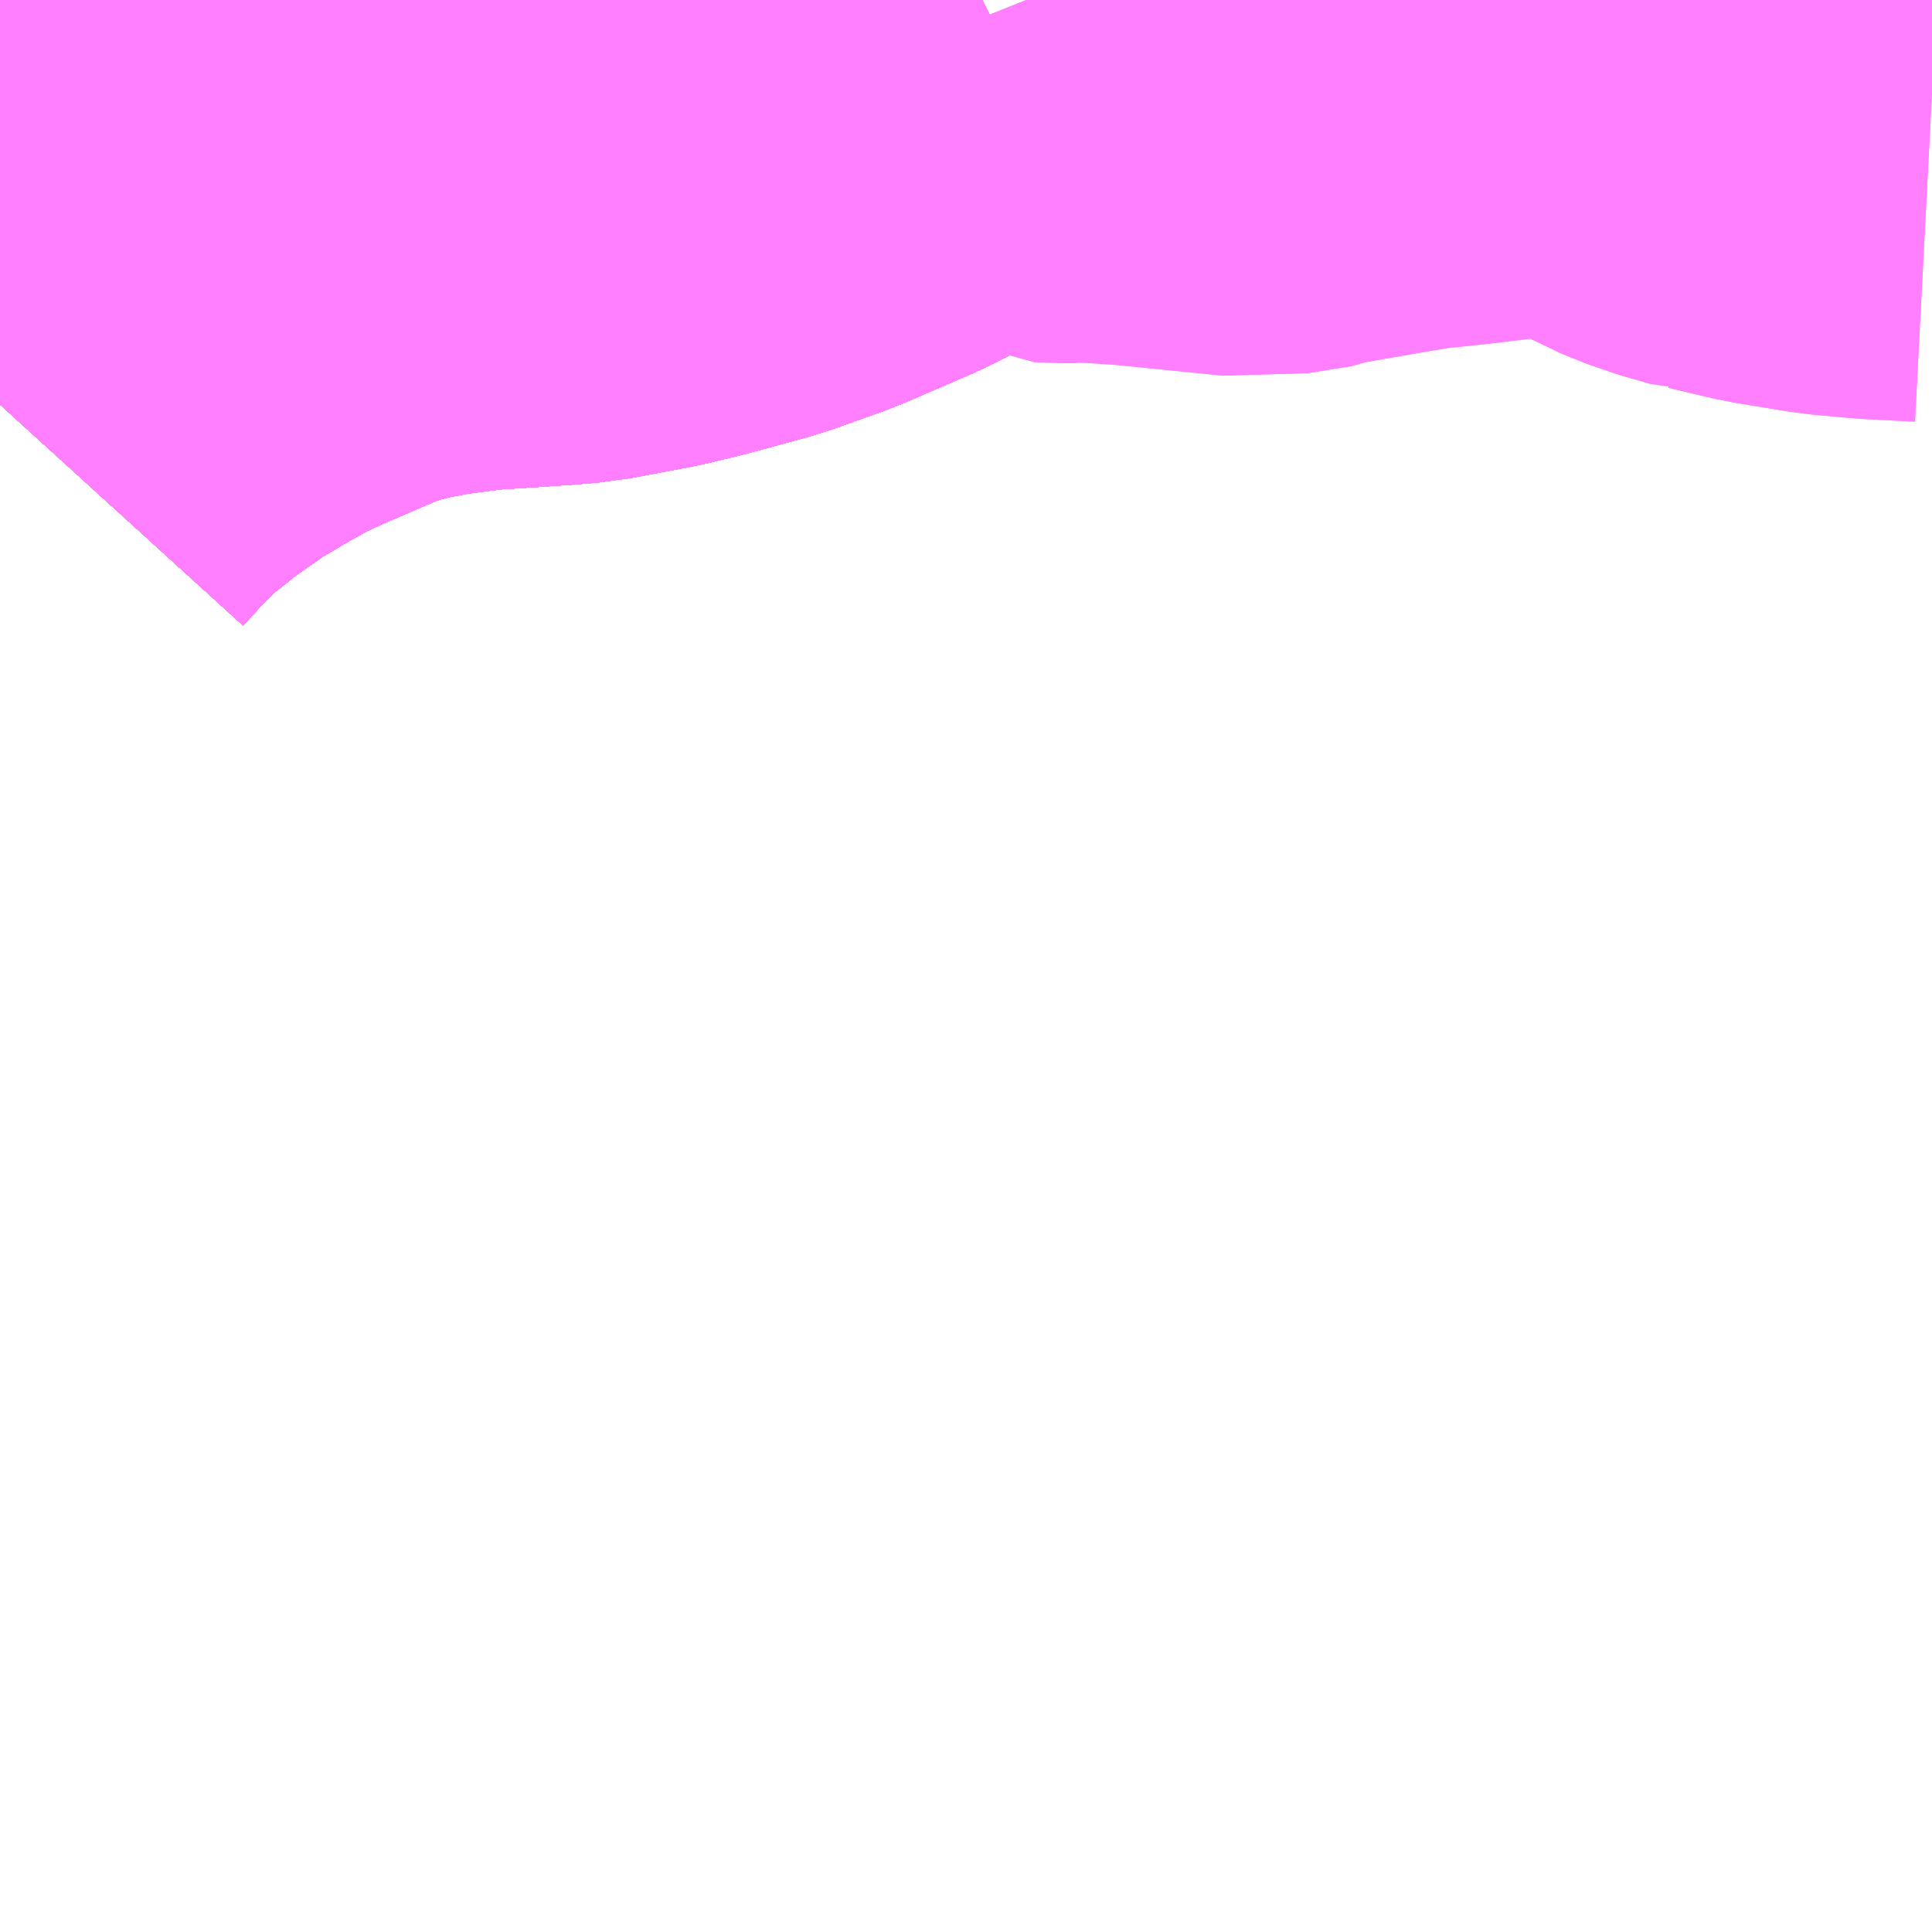 <?xml version="1.0" encoding="UTF-8"?>
<svg  xmlns="http://www.w3.org/2000/svg" xmlns:xlink="http://www.w3.org/1999/xlink" xmlns:go="http://purl.org/svgmap/profile" property="N07_001,N07_002,N07_003,N07_004,N07_005,N07_006,N07_007" viewBox="13752.686 -3550.781 2.197 2.197" go:dataArea="13752.685546875 -3550.78125 2.197265625 2.197265625" >
<globalCoordinateSystem srsName="http://purl.org/crs/84" transform="matrix(100.0,0.0,0.0,-100.0,0.0,0.0)" />
<defs>
 <g id="p0" >
  <circle cx="0.0" cy="0.0" r="3" stroke="green" stroke-width="0.75" vector-effect="non-scaling-stroke" />
 </g>
</defs>
<g fill="none" fill-rule="evenodd" stroke="#FF00FF" stroke-width="0.75" opacity="0.5" vector-effect="non-scaling-stroke" stroke-linejoin="bevel" >
<path content="1,JRバス関東（株）,プレミアム中央ドリーム号/中央ドリーム号/プレミアムドリーム号/ドリーム号/レディースドリーム号/プレミアムレディース,9.4,12.0,12.0," xlink:title="1" d="M13753.803,-3550.781L13753.706,-3550.733L13753.646,-3550.702L13753.565,-3550.667L13753.506,-3550.646L13753.44,-3550.628L13753.403,-3550.619L13753.334,-3550.606L13753.298,-3550.603L13753.293,-3550.603L13753.281,-3550.602L13753.219,-3550.598L13753.158,-3550.59L13753.111,-3550.581L13753.078,-3550.572L13753.075,-3550.571L13753.069,-3550.57L13753.041,-3550.559L13753.02,-3550.55L13752.971,-3550.529L13752.934,-3550.512L13752.891,-3550.488L13752.849,-3550.463L13752.799,-3550.428L13752.751,-3550.39L13752.715,-3550.355L13752.685,-3550.322"/>
<path content="1,JRバス関東（株）,中央ドリーム名古屋号,1.0,1.0,1.0," xlink:title="1" d="M13753.803,-3550.781L13753.706,-3550.733L13753.646,-3550.702L13753.565,-3550.667L13753.506,-3550.646L13753.44,-3550.628L13753.403,-3550.619L13753.334,-3550.606L13753.298,-3550.603L13753.293,-3550.603L13753.281,-3550.602L13753.219,-3550.598L13753.158,-3550.59L13753.111,-3550.581L13753.078,-3550.572L13753.075,-3550.571L13753.069,-3550.57L13753.041,-3550.559L13753.02,-3550.55L13752.971,-3550.529L13752.934,-3550.512L13752.891,-3550.488L13752.849,-3550.463L13752.799,-3550.428L13752.751,-3550.39L13752.715,-3550.355L13752.685,-3550.322"/>
<path content="1,JRバス関東（株）,中央ライナー,2.5,2.5,2.5," xlink:title="1" d="M13753.803,-3550.781L13753.706,-3550.733L13753.646,-3550.702L13753.565,-3550.667L13753.506,-3550.646L13753.44,-3550.628L13753.403,-3550.619L13753.334,-3550.606L13753.298,-3550.603L13753.293,-3550.603L13753.281,-3550.602L13753.219,-3550.598L13753.158,-3550.59L13753.111,-3550.581L13753.078,-3550.572L13753.075,-3550.571L13753.069,-3550.57L13753.041,-3550.559L13753.02,-3550.55L13752.971,-3550.529L13752.934,-3550.512L13752.891,-3550.488L13752.849,-3550.463L13752.799,-3550.428L13752.751,-3550.39L13752.715,-3550.355L13752.685,-3550.322"/>
<path content="1,JRバス関東（株）,東海道昼特急号/中央道昼特急号/青春昼特急号/プレミアム昼特急号,7.2,9.0,9.0," xlink:title="1" d="M13753.803,-3550.781L13753.706,-3550.733L13753.646,-3550.702L13753.565,-3550.667L13753.506,-3550.646L13753.44,-3550.628L13753.403,-3550.619L13753.334,-3550.606L13753.298,-3550.603L13753.293,-3550.603L13753.281,-3550.602L13753.219,-3550.598L13753.158,-3550.59L13753.111,-3550.581L13753.078,-3550.572L13753.075,-3550.571L13753.069,-3550.57L13753.041,-3550.559L13753.02,-3550.55L13752.971,-3550.529L13752.934,-3550.512L13752.891,-3550.488L13752.849,-3550.463L13752.799,-3550.428L13752.751,-3550.39L13752.715,-3550.355L13752.685,-3550.322"/>
<path content="1,JRバス関東（株）,青春中央ドリーム号/青春中央エコドリーム号/青春ドリーム号/青春レディースドリーム号/青春エコドリーム号/超得割青春号,10.0,14.0,14.0," xlink:title="1" d="M13753.803,-3550.781L13753.706,-3550.733L13753.646,-3550.702L13753.565,-3550.667L13753.506,-3550.646L13753.44,-3550.628L13753.403,-3550.619L13753.334,-3550.606L13753.298,-3550.603L13753.293,-3550.603L13753.281,-3550.602L13753.219,-3550.598L13753.158,-3550.59L13753.111,-3550.581L13753.078,-3550.572L13753.075,-3550.571L13753.069,-3550.57L13753.041,-3550.559L13753.02,-3550.55L13752.971,-3550.529L13752.934,-3550.512L13752.891,-3550.488L13752.849,-3550.463L13752.799,-3550.428L13752.751,-3550.39L13752.715,-3550.355L13752.685,-3550.322"/>
<path content="1,JR東海バス（株）,中央ドリームなごや号,1.0,1.0,1.0," xlink:title="1" d="M13752.685,-3550.322L13752.715,-3550.355L13752.751,-3550.39L13752.799,-3550.428L13752.849,-3550.463L13752.891,-3550.488L13752.934,-3550.512L13752.971,-3550.529L13753.02,-3550.55L13753.041,-3550.559L13753.069,-3550.57L13753.075,-3550.571L13753.078,-3550.572L13753.111,-3550.581L13753.158,-3550.59L13753.219,-3550.598L13753.281,-3550.602L13753.293,-3550.603L13753.298,-3550.603L13753.334,-3550.606L13753.403,-3550.619L13753.44,-3550.628L13753.506,-3550.646L13753.565,-3550.667L13753.646,-3550.702L13753.706,-3550.733L13753.803,-3550.781"/>
<path content="1,JR東海バス（株）,名古屋ライナー甲府線,3.0,3.0,3.0," xlink:title="1" d="M13752.685,-3550.322L13752.715,-3550.355L13752.751,-3550.39L13752.799,-3550.428L13752.849,-3550.463L13752.891,-3550.488L13752.934,-3550.512L13752.971,-3550.529L13753.02,-3550.55L13753.041,-3550.559L13753.069,-3550.57L13753.075,-3550.571L13753.078,-3550.572L13753.111,-3550.581L13753.158,-3550.59L13753.219,-3550.598L13753.281,-3550.602L13753.293,-3550.603L13753.298,-3550.603L13753.334,-3550.606L13753.403,-3550.619L13753.44,-3550.628L13753.506,-3550.646L13753.565,-3550.667L13753.646,-3550.702L13753.706,-3550.733L13753.803,-3550.781"/>
<path content="1,ロウズ観光（株）,岡山・倉敷～東京,1.0,1.0,1.0," xlink:title="1" d="M13752.685,-3550.322L13752.715,-3550.355L13752.751,-3550.39L13752.799,-3550.428L13752.849,-3550.463L13752.891,-3550.488L13752.934,-3550.512L13752.971,-3550.529L13753.02,-3550.55L13753.041,-3550.559L13753.069,-3550.57L13753.075,-3550.571L13753.078,-3550.572L13753.111,-3550.581L13753.158,-3550.59L13753.219,-3550.598L13753.281,-3550.602L13753.293,-3550.603L13753.298,-3550.603L13753.334,-3550.606L13753.403,-3550.619L13753.44,-3550.628L13753.506,-3550.646L13753.565,-3550.667L13753.646,-3550.702L13753.706,-3550.733L13753.803,-3550.781"/>
<path content="1,三交伊勢志摩交通（株）,鳥羽・伊勢～東京・大宮,2.0,2.0,2.0," xlink:title="1" d="M13752.685,-3550.322L13752.715,-3550.355L13752.751,-3550.39L13752.799,-3550.428L13752.849,-3550.463L13752.891,-3550.488L13752.934,-3550.512L13752.971,-3550.529L13753.02,-3550.55L13753.041,-3550.559L13753.069,-3550.57L13753.075,-3550.571L13753.078,-3550.572L13753.111,-3550.581L13753.158,-3550.59L13753.219,-3550.598L13753.281,-3550.602L13753.293,-3550.603L13753.298,-3550.603L13753.334,-3550.606L13753.403,-3550.619L13753.44,-3550.628L13753.506,-3550.646L13753.565,-3550.667L13753.646,-3550.702L13753.706,-3550.733L13753.803,-3550.781"/>
<path content="1,三重交通（株）,鳥羽・伊勢～東京・大宮,2.0,2.0,2.0," xlink:title="1" d="M13752.685,-3550.322L13752.715,-3550.355L13752.751,-3550.39L13752.799,-3550.428L13752.849,-3550.463L13752.891,-3550.488L13752.934,-3550.512L13752.971,-3550.529L13753.02,-3550.55L13753.041,-3550.559L13753.069,-3550.57L13753.075,-3550.571L13753.078,-3550.572L13753.111,-3550.581L13753.158,-3550.59L13753.219,-3550.598L13753.281,-3550.602L13753.293,-3550.603L13753.298,-3550.603L13753.334,-3550.606L13753.403,-3550.619L13753.44,-3550.628L13753.506,-3550.646L13753.565,-3550.667L13753.646,-3550.702L13753.706,-3550.733L13753.803,-3550.781"/>
<path content="1,下津井電鉄（株）,岡山～東京線,1.0,1.0,1.0," xlink:title="1" d="M13752.685,-3550.322L13752.715,-3550.355L13752.751,-3550.39L13752.799,-3550.428L13752.849,-3550.463L13752.891,-3550.488L13752.934,-3550.512L13752.971,-3550.529L13753.02,-3550.55L13753.041,-3550.559L13753.069,-3550.57L13753.075,-3550.571L13753.078,-3550.572L13753.111,-3550.581L13753.158,-3550.59L13753.219,-3550.598L13753.281,-3550.602L13753.293,-3550.603L13753.298,-3550.603L13753.334,-3550.606L13753.403,-3550.619L13753.44,-3550.628L13753.506,-3550.646L13753.565,-3550.667L13753.646,-3550.702L13753.706,-3550.733L13753.803,-3550.781"/>
<path content="1,両備ホールディングス（株）,マスカット　倉敷～新宿線,1.0,1.0,1.0," xlink:title="1" d="M13752.685,-3550.322L13752.715,-3550.355L13752.751,-3550.39L13752.799,-3550.428L13752.849,-3550.463L13752.891,-3550.488L13752.934,-3550.512L13752.971,-3550.529L13753.02,-3550.55L13753.041,-3550.559L13753.069,-3550.57L13753.075,-3550.571L13753.078,-3550.572L13753.111,-3550.581L13753.158,-3550.59L13753.219,-3550.598L13753.281,-3550.602L13753.293,-3550.603L13753.298,-3550.603L13753.334,-3550.606L13753.403,-3550.619L13753.44,-3550.628L13753.506,-3550.646L13753.565,-3550.667L13753.646,-3550.702L13753.706,-3550.733L13753.803,-3550.781"/>
<path content="1,中国JRバス（株）,津和野・益田・浜田・三次～東京　いわみエクスプレス,1.0,1.0,1.0," xlink:title="1" d="M13752.685,-3550.322L13752.715,-3550.355L13752.751,-3550.39L13752.799,-3550.428L13752.849,-3550.463L13752.891,-3550.488L13752.934,-3550.512L13752.971,-3550.529L13753.02,-3550.55L13753.041,-3550.559L13753.069,-3550.57L13753.075,-3550.571L13753.078,-3550.572L13753.111,-3550.581L13753.158,-3550.59L13753.219,-3550.598L13753.281,-3550.602L13753.293,-3550.603L13753.298,-3550.603L13753.334,-3550.606L13753.403,-3550.619L13753.44,-3550.628L13753.506,-3550.646L13753.565,-3550.667L13753.646,-3550.702L13753.706,-3550.733L13753.803,-3550.781"/>
<path content="1,京王バス南（株）,新宿・渋谷～大阪（阪急梅田）線,1.0,1.0,1.0," xlink:title="1" d="M13752.685,-3550.322L13752.715,-3550.355L13752.751,-3550.39L13752.799,-3550.428L13752.849,-3550.463L13752.891,-3550.488L13752.934,-3550.512L13752.971,-3550.529L13753.02,-3550.55L13753.041,-3550.559L13753.069,-3550.57L13753.075,-3550.571L13753.078,-3550.572L13753.111,-3550.581L13753.158,-3550.59L13753.219,-3550.598L13753.281,-3550.602L13753.293,-3550.603L13753.298,-3550.603L13753.334,-3550.606L13753.403,-3550.619L13753.44,-3550.628L13753.506,-3550.646L13753.565,-3550.667L13753.646,-3550.702L13753.706,-3550.733L13753.803,-3550.781"/>
<path content="1,京王バス南（株）,新宿～名古屋線,2.0,2.0,2.0," xlink:title="1" d="M13752.685,-3550.322L13752.715,-3550.355L13752.751,-3550.39L13752.799,-3550.428L13752.849,-3550.463L13752.891,-3550.488L13752.934,-3550.512L13752.971,-3550.529L13753.02,-3550.55L13753.041,-3550.559L13753.069,-3550.57L13753.075,-3550.571L13753.078,-3550.572L13753.111,-3550.581L13753.158,-3550.59L13753.219,-3550.598L13753.281,-3550.602L13753.293,-3550.603L13753.298,-3550.603L13753.334,-3550.606L13753.403,-3550.619L13753.44,-3550.628L13753.506,-3550.646L13753.565,-3550.667L13753.646,-3550.702L13753.706,-3550.733L13753.803,-3550.781"/>
<path content="1,伊予鉄道（株）,オレンジライナーえひめ　八幡浜・松山⇔東京,1.0,1.0,1.0," xlink:title="1" d="M13752.685,-3550.322L13752.715,-3550.355L13752.751,-3550.39L13752.799,-3550.428L13752.849,-3550.463L13752.891,-3550.488L13752.934,-3550.512L13752.971,-3550.529L13753.02,-3550.55L13753.041,-3550.559L13753.069,-3550.57L13753.075,-3550.571L13753.078,-3550.572L13753.111,-3550.581L13753.158,-3550.59L13753.219,-3550.598L13753.281,-3550.602L13753.293,-3550.603L13753.298,-3550.603L13753.334,-3550.606L13753.403,-3550.619L13753.44,-3550.628L13753.506,-3550.646L13753.565,-3550.667L13753.646,-3550.702L13753.706,-3550.733L13753.803,-3550.781"/>
<path content="1,伊那バス（株）,中部国際空港線,1.0,1.0,1.0," xlink:title="1" d="M13752.685,-3550.322L13752.715,-3550.355L13752.751,-3550.39L13752.799,-3550.428L13752.849,-3550.463L13752.891,-3550.488L13752.934,-3550.512L13752.971,-3550.529L13753.02,-3550.55L13753.041,-3550.559L13753.069,-3550.57L13753.075,-3550.571L13753.078,-3550.572L13753.111,-3550.581L13753.158,-3550.59L13753.219,-3550.598L13753.281,-3550.602L13753.293,-3550.603L13753.298,-3550.603L13753.334,-3550.606L13753.403,-3550.619L13753.44,-3550.628L13753.506,-3550.646L13753.565,-3550.667L13753.646,-3550.702L13753.706,-3550.733L13753.803,-3550.781"/>
<path content="1,伊那バス（株）,京都・大阪線,2.0,2.0,2.0," xlink:title="1" d="M13752.685,-3550.322L13752.715,-3550.355L13752.751,-3550.39L13752.799,-3550.428L13752.849,-3550.463L13752.891,-3550.488L13752.934,-3550.512L13752.971,-3550.529L13753.02,-3550.55L13753.041,-3550.559L13753.069,-3550.57L13753.075,-3550.571L13753.078,-3550.572L13753.111,-3550.581L13753.158,-3550.59L13753.219,-3550.598L13753.281,-3550.602L13753.293,-3550.603L13753.298,-3550.603L13753.334,-3550.606L13753.403,-3550.619L13753.44,-3550.628L13753.506,-3550.646L13753.565,-3550.667L13753.646,-3550.702L13753.706,-3550.733L13753.803,-3550.781"/>
<path content="1,伊那バス（株）,名古屋線,13.0,13.0,13.0," xlink:title="1" d="M13752.685,-3550.322L13752.715,-3550.355L13752.751,-3550.39L13752.799,-3550.428L13752.849,-3550.463L13752.891,-3550.488L13752.934,-3550.512L13752.971,-3550.529L13753.02,-3550.55L13753.041,-3550.559L13753.069,-3550.57L13753.075,-3550.571L13753.078,-3550.572L13753.111,-3550.581L13753.158,-3550.59L13753.219,-3550.598L13753.281,-3550.602L13753.293,-3550.603L13753.298,-3550.603L13753.334,-3550.606L13753.403,-3550.619L13753.44,-3550.628L13753.506,-3550.646L13753.565,-3550.667L13753.646,-3550.702L13753.706,-3550.733L13753.803,-3550.781"/>
<path content="1,信南交通（株）,名古屋線_01_on,8.0,8.0,8.0," xlink:title="1" d="M13752.685,-3550.322L13752.715,-3550.355L13752.751,-3550.39L13752.799,-3550.428L13752.849,-3550.463L13752.891,-3550.488L13752.934,-3550.512L13752.971,-3550.529L13753.02,-3550.55L13753.041,-3550.559L13753.069,-3550.57L13753.075,-3550.571L13753.078,-3550.572L13753.111,-3550.581L13753.158,-3550.59L13753.219,-3550.598L13753.281,-3550.602L13753.293,-3550.603L13753.298,-3550.603L13753.334,-3550.606L13753.403,-3550.619L13753.44,-3550.628L13753.506,-3550.646L13753.565,-3550.667L13753.646,-3550.702L13753.706,-3550.733L13753.803,-3550.781"/>
<path content="1,信南交通（株）,名古屋線_02_on,8.0,8.0,8.0," xlink:title="1" d="M13752.685,-3550.322L13752.715,-3550.355L13752.751,-3550.39L13752.799,-3550.428L13752.849,-3550.463L13752.891,-3550.488L13752.934,-3550.512L13752.971,-3550.529L13753.02,-3550.55L13753.041,-3550.559L13753.069,-3550.57L13753.075,-3550.571L13753.078,-3550.572L13753.111,-3550.581L13753.158,-3550.59L13753.219,-3550.598L13753.281,-3550.602L13753.293,-3550.603L13753.298,-3550.603L13753.334,-3550.606L13753.403,-3550.619L13753.44,-3550.628L13753.506,-3550.646L13753.565,-3550.667L13753.646,-3550.702L13753.706,-3550.733L13753.803,-3550.781"/>
<path content="1,信南交通（株）,名古屋線_03_on,8.0,8.0,8.0," xlink:title="1" d="M13752.685,-3550.322L13752.715,-3550.355L13752.751,-3550.39L13752.799,-3550.428L13752.849,-3550.463L13752.891,-3550.488L13752.934,-3550.512L13752.971,-3550.529L13753.02,-3550.55L13753.041,-3550.559L13753.069,-3550.57L13753.075,-3550.571L13753.078,-3550.572L13753.111,-3550.581L13753.158,-3550.59L13753.219,-3550.598L13753.281,-3550.602L13753.293,-3550.603L13753.298,-3550.603L13753.334,-3550.606L13753.403,-3550.619L13753.44,-3550.628L13753.506,-3550.646L13753.565,-3550.667L13753.646,-3550.702L13753.706,-3550.733L13753.803,-3550.781"/>
<path content="1,信南交通（株）,大阪線,2.0,2.0,2.0," xlink:title="1" d="M13752.685,-3550.322L13752.715,-3550.355L13752.751,-3550.39L13752.799,-3550.428L13752.849,-3550.463L13752.891,-3550.488L13752.934,-3550.512L13752.971,-3550.529L13753.02,-3550.55L13753.041,-3550.559L13753.069,-3550.57L13753.075,-3550.571L13753.078,-3550.572L13753.111,-3550.581L13753.158,-3550.59L13753.219,-3550.598L13753.281,-3550.602L13753.293,-3550.603L13753.298,-3550.603L13753.334,-3550.606L13753.403,-3550.619L13753.44,-3550.628L13753.506,-3550.646L13753.565,-3550.667L13753.646,-3550.702L13753.706,-3550.733L13753.803,-3550.781"/>
<path content="1,北恵那交通（株）,馬籠線_03_on,14.0,14.0,14.0," xlink:title="1" d="M13753.853,-3550.781L13753.863,-3550.756L13753.866,-3550.749L13753.875,-3550.744L13753.904,-3550.743L13753.907,-3550.743L13753.911,-3550.744L13753.938,-3550.743L13753.984,-3550.74L13754.114,-3550.727L13754.164,-3550.735L13754.171,-3550.738L13754.24,-3550.75L13754.282,-3550.757L13754.339,-3550.763L13754.372,-3550.767L13754.442,-3550.776L13754.448,-3550.776L13754.484,-3550.778L13754.509,-3550.775L13754.53,-3550.767L13754.601,-3550.727L13754.631,-3550.715L13754.666,-3550.705L13754.669,-3550.705L13754.72,-3550.693L13754.781,-3550.683L13754.825,-3550.679L13754.883,-3550.676"/>
<path content="1,北恵那交通（株）,馬籠線_04_on,14.0,14.0,14.0," xlink:title="1" d="M13753.853,-3550.781L13753.863,-3550.756L13753.866,-3550.749L13753.875,-3550.744L13753.904,-3550.743L13753.907,-3550.743L13753.911,-3550.744L13753.938,-3550.743L13753.984,-3550.74L13754.114,-3550.727L13754.164,-3550.735L13754.171,-3550.738L13754.24,-3550.75L13754.282,-3550.757L13754.339,-3550.763L13754.372,-3550.767L13754.442,-3550.776L13754.448,-3550.776L13754.484,-3550.778L13754.509,-3550.775L13754.53,-3550.767L13754.601,-3550.727L13754.631,-3550.715L13754.666,-3550.705L13754.669,-3550.705L13754.72,-3550.693L13754.781,-3550.683L13754.825,-3550.679L13754.883,-3550.676"/>
<path content="1,千曲バス（株）,軽井沢・佐久・小諸・上田～京都・大阪,1.0,1.0,1.0," xlink:title="1" d="M13752.685,-3550.322L13752.715,-3550.355L13752.751,-3550.39L13752.799,-3550.428L13752.849,-3550.463L13752.891,-3550.488L13752.934,-3550.512L13752.971,-3550.529L13753.02,-3550.55L13753.041,-3550.559L13753.069,-3550.57L13753.075,-3550.571L13753.078,-3550.572L13753.111,-3550.581L13753.158,-3550.59L13753.219,-3550.598L13753.281,-3550.602L13753.293,-3550.603L13753.298,-3550.603L13753.334,-3550.606L13753.403,-3550.619L13753.44,-3550.628L13753.506,-3550.646L13753.565,-3550.667L13753.646,-3550.702L13753.706,-3550.733L13753.803,-3550.781"/>
<path content="1,南海バス（株）,大阪（なんば）・京都⇔長野・湯田中（志賀）,1.0,1.0,1.0," xlink:title="1" d="M13752.685,-3550.322L13752.715,-3550.355L13752.751,-3550.39L13752.799,-3550.428L13752.849,-3550.463L13752.891,-3550.488L13752.934,-3550.512L13752.971,-3550.529L13753.02,-3550.55L13753.041,-3550.559L13753.069,-3550.57L13753.075,-3550.571L13753.078,-3550.572L13753.111,-3550.581L13753.158,-3550.59L13753.219,-3550.598L13753.281,-3550.602L13753.293,-3550.603L13753.298,-3550.603L13753.334,-3550.606L13753.403,-3550.619L13753.44,-3550.628L13753.506,-3550.646L13753.565,-3550.667L13753.646,-3550.702L13753.706,-3550.733L13753.803,-3550.781"/>
<path content="1,名鉄バス（株）,名古屋～伊那,15.0,15.0,15.0," xlink:title="1" d="M13752.685,-3550.322L13752.715,-3550.355L13752.751,-3550.39L13752.799,-3550.428L13752.849,-3550.463L13752.891,-3550.488L13752.934,-3550.512L13752.971,-3550.529L13753.02,-3550.55L13753.041,-3550.559L13753.069,-3550.57L13753.075,-3550.571L13753.078,-3550.572L13753.111,-3550.581L13753.158,-3550.59L13753.219,-3550.598L13753.281,-3550.602L13753.293,-3550.603L13753.298,-3550.603L13753.334,-3550.606L13753.403,-3550.619L13753.44,-3550.628L13753.506,-3550.646L13753.565,-3550.667L13753.646,-3550.702L13753.706,-3550.733L13753.803,-3550.781"/>
<path content="1,名鉄バス（株）,名古屋～新宿,4.0,4.0,4.0," xlink:title="1" d="M13752.685,-3550.322L13752.715,-3550.355L13752.751,-3550.39L13752.799,-3550.428L13752.849,-3550.463L13752.891,-3550.488L13752.934,-3550.512L13752.971,-3550.529L13753.02,-3550.55L13753.041,-3550.559L13753.069,-3550.57L13753.075,-3550.571L13753.078,-3550.572L13753.111,-3550.581L13753.158,-3550.59L13753.219,-3550.598L13753.281,-3550.602L13753.293,-3550.603L13753.298,-3550.603L13753.334,-3550.606L13753.403,-3550.619L13753.44,-3550.628L13753.506,-3550.646L13753.565,-3550.667L13753.646,-3550.702L13753.706,-3550.733L13753.803,-3550.781"/>
<path content="1,名鉄バス（株）,名古屋～新潟,2.0,2.0,2.0," xlink:title="1" d="M13752.685,-3550.322L13752.715,-3550.355L13752.751,-3550.39L13752.799,-3550.428L13752.849,-3550.463L13752.891,-3550.488L13752.934,-3550.512L13752.971,-3550.529L13753.02,-3550.55L13753.041,-3550.559L13753.069,-3550.57L13753.075,-3550.571L13753.078,-3550.572L13753.111,-3550.581L13753.158,-3550.59L13753.219,-3550.598L13753.281,-3550.602L13753.293,-3550.603L13753.298,-3550.603L13753.334,-3550.606L13753.403,-3550.619L13753.44,-3550.628L13753.506,-3550.646L13753.565,-3550.667L13753.646,-3550.702L13753.706,-3550.733L13753.803,-3550.781"/>
<path content="1,名鉄バス（株）,名古屋～松本,6.0,6.0,6.0," xlink:title="1" d="M13752.685,-3550.322L13752.715,-3550.355L13752.751,-3550.39L13752.799,-3550.428L13752.849,-3550.463L13752.891,-3550.488L13752.934,-3550.512L13752.971,-3550.529L13753.02,-3550.55L13753.041,-3550.559L13753.069,-3550.57L13753.075,-3550.571L13753.078,-3550.572L13753.111,-3550.581L13753.158,-3550.59L13753.219,-3550.598L13753.281,-3550.602L13753.293,-3550.603L13753.298,-3550.603L13753.334,-3550.606L13753.403,-3550.619L13753.44,-3550.628L13753.506,-3550.646L13753.565,-3550.667L13753.646,-3550.702L13753.706,-3550.733L13753.803,-3550.781"/>
<path content="1,名鉄バス（株）,名古屋～長野,4.0,4.0,4.0," xlink:title="1" d="M13752.685,-3550.322L13752.715,-3550.355L13752.751,-3550.39L13752.799,-3550.428L13752.849,-3550.463L13752.891,-3550.488L13752.934,-3550.512L13752.971,-3550.529L13753.02,-3550.55L13753.041,-3550.559L13753.069,-3550.57L13753.075,-3550.571L13753.078,-3550.572L13753.111,-3550.581L13753.158,-3550.59L13753.219,-3550.598L13753.281,-3550.602L13753.293,-3550.603L13753.298,-3550.603L13753.334,-3550.606L13753.403,-3550.619L13753.44,-3550.628L13753.506,-3550.646L13753.565,-3550.667L13753.646,-3550.702L13753.706,-3550.733L13753.803,-3550.781"/>
<path content="1,名鉄バス（株）,名古屋～飯田（昼神温泉）,15.0,15.0,15.0," xlink:title="1" d="M13752.685,-3550.322L13752.715,-3550.355L13752.751,-3550.39L13752.799,-3550.428L13752.849,-3550.463L13752.891,-3550.488L13752.934,-3550.512L13752.971,-3550.529L13753.02,-3550.55L13753.041,-3550.559L13753.069,-3550.57L13753.075,-3550.571L13753.078,-3550.572L13753.111,-3550.581L13753.158,-3550.59L13753.219,-3550.598L13753.281,-3550.602L13753.293,-3550.603L13753.298,-3550.603L13753.334,-3550.606L13753.403,-3550.619L13753.44,-3550.628L13753.506,-3550.646L13753.565,-3550.667L13753.646,-3550.702L13753.706,-3550.733L13753.803,-3550.781"/>
<path content="1,国際十王交通（株）,京都・大阪線,1.0,1.0,1.0," xlink:title="1" d="M13753.803,-3550.781L13753.706,-3550.733L13753.646,-3550.702L13753.565,-3550.667L13753.506,-3550.646L13753.44,-3550.628L13753.403,-3550.619L13753.334,-3550.606L13753.298,-3550.603L13753.293,-3550.603L13753.281,-3550.602L13753.219,-3550.598L13753.158,-3550.59L13753.111,-3550.581L13753.078,-3550.572L13753.075,-3550.571L13753.069,-3550.57L13753.041,-3550.559L13753.02,-3550.55L13752.971,-3550.529L13752.934,-3550.512L13752.891,-3550.488L13752.849,-3550.463L13752.799,-3550.428L13752.751,-3550.39L13752.715,-3550.355L13752.685,-3550.322"/>
<path content="1,富士急山梨バス（株）,リゾートエクスプレス,0.0,0.3,0.3," xlink:title="1" d="M13752.685,-3550.322L13752.715,-3550.355L13752.751,-3550.39L13752.799,-3550.428L13752.849,-3550.463L13752.891,-3550.488L13752.934,-3550.512L13752.971,-3550.529L13753.02,-3550.55L13753.041,-3550.559L13753.069,-3550.57L13753.075,-3550.571L13753.078,-3550.572L13753.111,-3550.581L13753.158,-3550.59L13753.219,-3550.598L13753.281,-3550.602L13753.293,-3550.603L13753.298,-3550.603L13753.334,-3550.606L13753.403,-3550.619L13753.44,-3550.628L13753.506,-3550.646L13753.565,-3550.667L13753.646,-3550.702L13753.706,-3550.733L13753.803,-3550.781"/>
<path content="1,富士急行（株）,リゾートエクスプレス,0.8,0.8,0.8," xlink:title="1" d="M13752.685,-3550.322L13752.715,-3550.355L13752.751,-3550.39L13752.799,-3550.428L13752.849,-3550.463L13752.891,-3550.488L13752.934,-3550.512L13752.971,-3550.529L13753.02,-3550.55L13753.041,-3550.559L13753.069,-3550.57L13753.075,-3550.571L13753.078,-3550.572L13753.111,-3550.581L13753.158,-3550.59L13753.219,-3550.598L13753.281,-3550.602L13753.293,-3550.603L13753.298,-3550.603L13753.334,-3550.606L13753.403,-3550.619L13753.44,-3550.628L13753.506,-3550.646L13753.565,-3550.667L13753.646,-3550.702L13753.706,-3550.733L13753.803,-3550.781"/>
<path content="1,山梨交通（株）,甲府～京都・大阪線,2.0,2.0,2.0," xlink:title="1" d="M13752.685,-3550.322L13752.715,-3550.355L13752.751,-3550.39L13752.799,-3550.428L13752.849,-3550.463L13752.891,-3550.488L13752.934,-3550.512L13752.971,-3550.529L13753.02,-3550.55L13753.041,-3550.559L13753.069,-3550.57L13753.075,-3550.571L13753.078,-3550.572L13753.111,-3550.581L13753.158,-3550.59L13753.219,-3550.598L13753.281,-3550.602L13753.293,-3550.603L13753.298,-3550.603L13753.334,-3550.606L13753.403,-3550.619L13753.44,-3550.628L13753.506,-3550.646L13753.565,-3550.667L13753.646,-3550.702L13753.706,-3550.733L13753.803,-3550.781"/>
<path content="1,山梨交通（株）,竜王・甲府～名古屋線,3.0,3.0,3.0," xlink:title="1" d="M13752.685,-3550.322L13752.715,-3550.355L13752.751,-3550.39L13752.799,-3550.428L13752.849,-3550.463L13752.891,-3550.488L13752.934,-3550.512L13752.971,-3550.529L13753.02,-3550.55L13753.041,-3550.559L13753.069,-3550.57L13753.075,-3550.571L13753.078,-3550.572L13753.111,-3550.581L13753.158,-3550.59L13753.219,-3550.598L13753.281,-3550.602L13753.293,-3550.603L13753.298,-3550.603L13753.334,-3550.606L13753.403,-3550.619L13753.44,-3550.628L13753.506,-3550.646L13753.565,-3550.667L13753.646,-3550.702L13753.706,-3550.733L13753.803,-3550.781"/>
<path content="1,山陽電気鉄道（株）,レッツ号　神戸・大阪・京都～東京（立川）線,1.0,1.0,1.0," xlink:title="1" d="M13752.685,-3550.322L13752.715,-3550.355L13752.751,-3550.39L13752.799,-3550.428L13752.849,-3550.463L13752.891,-3550.488L13752.934,-3550.512L13752.971,-3550.529L13753.02,-3550.55L13753.041,-3550.559L13753.069,-3550.57L13753.075,-3550.571L13753.078,-3550.572L13753.111,-3550.581L13753.158,-3550.59L13753.219,-3550.598L13753.281,-3550.602L13753.293,-3550.603L13753.298,-3550.603L13753.334,-3550.606L13753.403,-3550.619L13753.44,-3550.628L13753.506,-3550.646L13753.565,-3550.667L13753.646,-3550.702L13753.706,-3550.733L13753.803,-3550.781"/>
<path content="1,岐阜バス観光（株）,高速新宿線,1.0,1.0,1.0," xlink:title="1" d="M13752.685,-3550.322L13752.715,-3550.355L13752.751,-3550.39L13752.799,-3550.428L13752.849,-3550.463L13752.891,-3550.488L13752.934,-3550.512L13752.971,-3550.529L13753.02,-3550.55L13753.041,-3550.559L13753.069,-3550.57L13753.075,-3550.571L13753.078,-3550.572L13753.111,-3550.581L13753.158,-3550.59L13753.219,-3550.598L13753.281,-3550.602L13753.293,-3550.603L13753.298,-3550.603L13753.334,-3550.606L13753.403,-3550.619L13753.44,-3550.628L13753.506,-3550.646L13753.565,-3550.667L13753.646,-3550.702L13753.706,-3550.733L13753.803,-3550.781"/>
<path content="1,川中島バス（株）,特急長野・松本～名古屋線,2.0,2.0,2.0," xlink:title="1" d="M13752.685,-3550.322L13752.715,-3550.355L13752.751,-3550.39L13752.799,-3550.428L13752.849,-3550.463L13752.891,-3550.488L13752.934,-3550.512L13752.971,-3550.529L13753.02,-3550.55L13753.041,-3550.559L13753.069,-3550.57L13753.075,-3550.571L13753.078,-3550.572L13753.111,-3550.581L13753.158,-3550.59L13753.219,-3550.598L13753.281,-3550.602L13753.293,-3550.603L13753.298,-3550.603L13753.334,-3550.606L13753.403,-3550.619L13753.44,-3550.628L13753.506,-3550.646L13753.565,-3550.667L13753.646,-3550.702L13753.706,-3550.733L13753.803,-3550.781"/>
<path content="1,川中島バス（株）,特急長野～京都・大阪線,2.0,2.0,2.0," xlink:title="1" d="M13752.685,-3550.322L13752.715,-3550.355L13752.751,-3550.39L13752.799,-3550.428L13752.849,-3550.463L13752.891,-3550.488L13752.934,-3550.512L13752.971,-3550.529L13753.02,-3550.55L13753.041,-3550.559L13753.069,-3550.57L13753.075,-3550.571L13753.078,-3550.572L13753.111,-3550.581L13753.158,-3550.59L13753.219,-3550.598L13753.281,-3550.602L13753.293,-3550.603L13753.298,-3550.603L13753.334,-3550.606L13753.403,-3550.619L13753.44,-3550.628L13753.506,-3550.646L13753.565,-3550.667L13753.646,-3550.702L13753.706,-3550.733L13753.803,-3550.781"/>
<path content="1,新潟交通（株）・名鉄バス（株）,名古屋高速バス,2.0,2.0,2.0," xlink:title="1" d="M13752.685,-3550.322L13752.715,-3550.355L13752.751,-3550.39L13752.799,-3550.428L13752.849,-3550.463L13752.891,-3550.488L13752.934,-3550.512L13752.971,-3550.529L13753.02,-3550.55L13753.041,-3550.559L13753.069,-3550.57L13753.075,-3550.571L13753.078,-3550.572L13753.111,-3550.581L13753.158,-3550.59L13753.219,-3550.598L13753.281,-3550.602L13753.293,-3550.603L13753.298,-3550.603L13753.334,-3550.606L13753.403,-3550.619L13753.44,-3550.628L13753.506,-3550.646L13753.565,-3550.667L13753.646,-3550.702L13753.706,-3550.733L13753.803,-3550.781"/>
<path content="1,東濃鉄道（株）,中央ライナー号,1.0,1.0,1.0," xlink:title="1" d="M13752.685,-3550.322L13752.715,-3550.355L13752.751,-3550.39L13752.799,-3550.428L13752.849,-3550.463L13752.891,-3550.488L13752.934,-3550.512L13752.971,-3550.529L13753.02,-3550.55L13753.041,-3550.559L13753.069,-3550.57L13753.075,-3550.571L13753.078,-3550.572L13753.111,-3550.581L13753.158,-3550.59L13753.219,-3550.598L13753.281,-3550.602L13753.293,-3550.603L13753.298,-3550.603L13753.334,-3550.606L13753.403,-3550.619L13753.44,-3550.628L13753.506,-3550.646L13753.565,-3550.667L13753.646,-3550.702L13753.706,-3550.733L13753.803,-3550.781"/>
<path content="1,松本電気鉄道（株）,特急松本名古屋線,6.0,6.0,6.0," xlink:title="1" d="M13752.685,-3550.322L13752.715,-3550.355L13752.751,-3550.39L13752.799,-3550.428L13752.849,-3550.463L13752.891,-3550.488L13752.934,-3550.512L13752.971,-3550.529L13753.02,-3550.55L13753.041,-3550.559L13753.069,-3550.57L13753.075,-3550.571L13753.078,-3550.572L13753.111,-3550.581L13753.158,-3550.59L13753.219,-3550.598L13753.281,-3550.602L13753.293,-3550.603L13753.298,-3550.603L13753.334,-3550.606L13753.403,-3550.619L13753.44,-3550.628L13753.506,-3550.646L13753.565,-3550.667L13753.646,-3550.702L13753.706,-3550.733L13753.803,-3550.781"/>
<path content="1,松本電気鉄道（株）,特急松本大阪線,2.0,2.0,2.0," xlink:title="1" d="M13752.685,-3550.322L13752.715,-3550.355L13752.751,-3550.39L13752.799,-3550.428L13752.849,-3550.463L13752.891,-3550.488L13752.934,-3550.512L13752.971,-3550.529L13753.02,-3550.55L13753.041,-3550.559L13753.069,-3550.57L13753.075,-3550.571L13753.078,-3550.572L13753.111,-3550.581L13753.158,-3550.59L13753.219,-3550.598L13753.281,-3550.602L13753.293,-3550.603L13753.298,-3550.603L13753.334,-3550.606L13753.403,-3550.619L13753.44,-3550.628L13753.506,-3550.646L13753.565,-3550.667L13753.646,-3550.702L13753.706,-3550.733L13753.803,-3550.781"/>
<path content="1,石見交通（株）,いわみEX　東京線,1.0,1.0,1.0," xlink:title="1" d="M13752.685,-3550.322L13752.715,-3550.355L13752.751,-3550.39L13752.799,-3550.428L13752.849,-3550.463L13752.891,-3550.488L13752.934,-3550.512L13752.971,-3550.529L13753.02,-3550.55L13753.041,-3550.559L13753.069,-3550.57L13753.075,-3550.571L13753.078,-3550.572L13753.111,-3550.581L13753.158,-3550.59L13753.219,-3550.598L13753.281,-3550.602L13753.293,-3550.603L13753.298,-3550.603L13753.334,-3550.606L13753.403,-3550.619L13753.44,-3550.628L13753.506,-3550.646L13753.565,-3550.667L13753.646,-3550.702L13753.706,-3550.733L13753.803,-3550.781"/>
<path content="1,立川バス（株）,立川駅～京都・大阪～神戸三宮線,1.0,1.0,1.0," xlink:title="1" d="M13752.685,-3550.322L13752.715,-3550.355L13752.751,-3550.39L13752.799,-3550.428L13752.849,-3550.463L13752.891,-3550.488L13752.934,-3550.512L13752.971,-3550.529L13753.02,-3550.55L13753.041,-3550.559L13753.069,-3550.57L13753.075,-3550.571L13753.078,-3550.572L13753.111,-3550.581L13753.158,-3550.59L13753.219,-3550.598L13753.281,-3550.602L13753.293,-3550.603L13753.298,-3550.603L13753.334,-3550.606L13753.403,-3550.619L13753.44,-3550.628L13753.506,-3550.646L13753.565,-3550.667L13753.646,-3550.702L13753.706,-3550.733L13753.803,-3550.781"/>
<path content="1,西東京バス（株）,オレンジライナー号,1.0,1.0,1.0," xlink:title="1" d="M13752.685,-3550.322L13752.715,-3550.355L13752.751,-3550.39L13752.799,-3550.428L13752.849,-3550.463L13752.891,-3550.488L13752.934,-3550.512L13752.971,-3550.529L13753.02,-3550.55L13753.041,-3550.559L13753.069,-3550.57L13753.075,-3550.571L13753.078,-3550.572L13753.111,-3550.581L13753.158,-3550.59L13753.219,-3550.598L13753.281,-3550.602L13753.293,-3550.603L13753.298,-3550.603L13753.334,-3550.606L13753.403,-3550.619L13753.44,-3550.628L13753.506,-3550.646L13753.565,-3550.667L13753.646,-3550.702L13753.706,-3550.733L13753.803,-3550.781"/>
<path content="1,西武バス（株）,三都線,1.0,1.0,1.0," xlink:title="1" d="M13753.803,-3550.781L13753.706,-3550.733L13753.646,-3550.702L13753.565,-3550.667L13753.506,-3550.646L13753.44,-3550.628L13753.403,-3550.619L13753.334,-3550.606L13753.298,-3550.603L13753.293,-3550.603L13753.281,-3550.602L13753.219,-3550.598L13753.158,-3550.59L13753.111,-3550.581L13753.078,-3550.572L13753.075,-3550.571L13753.069,-3550.57L13753.041,-3550.559L13753.02,-3550.55L13752.971,-3550.529L13752.934,-3550.512L13752.891,-3550.488L13752.849,-3550.463L13752.799,-3550.428L13752.751,-3550.39L13752.715,-3550.355L13752.685,-3550.322"/>
<path content="1,西武バス（株）,伊勢・鳥羽線,2.0,2.0,2.0," xlink:title="1" d="M13753.803,-3550.781L13753.706,-3550.733L13753.646,-3550.702L13753.565,-3550.667L13753.506,-3550.646L13753.44,-3550.628L13753.403,-3550.619L13753.334,-3550.606L13753.298,-3550.603L13753.293,-3550.603L13753.281,-3550.602L13753.219,-3550.598L13753.158,-3550.59L13753.111,-3550.581L13753.078,-3550.572L13753.075,-3550.571L13753.069,-3550.57L13753.041,-3550.559L13753.02,-3550.55L13752.971,-3550.529L13752.934,-3550.512L13752.891,-3550.488L13752.849,-3550.463L13752.799,-3550.428L13752.751,-3550.39L13752.715,-3550.355L13752.685,-3550.322"/>
<path content="1,諏訪バス（株）,茅野・諏訪・岡谷～大阪線,2.0,2.0,2.0," xlink:title="1" d="M13752.685,-3550.322L13752.715,-3550.355L13752.751,-3550.39L13752.799,-3550.428L13752.849,-3550.463L13752.891,-3550.488L13752.934,-3550.512L13752.971,-3550.529L13753.02,-3550.55L13753.041,-3550.559L13753.069,-3550.57L13753.075,-3550.571L13753.078,-3550.572L13753.111,-3550.581L13753.158,-3550.59L13753.219,-3550.598L13753.281,-3550.602L13753.293,-3550.603L13753.298,-3550.603L13753.334,-3550.606L13753.403,-3550.619L13753.44,-3550.628L13753.506,-3550.646L13753.565,-3550.667L13753.646,-3550.702L13753.706,-3550.733L13753.803,-3550.781"/>
<path content="1,近鉄バス（株）,大阪・京都⇔上田・小諸・軽井沢,1.0,1.0,1.0," xlink:title="1" d="M13752.685,-3550.322L13752.715,-3550.355L13752.751,-3550.39L13752.799,-3550.428L13752.849,-3550.463L13752.891,-3550.488L13752.934,-3550.512L13752.971,-3550.529L13753.02,-3550.55L13753.041,-3550.559L13753.069,-3550.57L13753.075,-3550.571L13753.078,-3550.572L13753.111,-3550.581L13753.158,-3550.59L13753.219,-3550.598L13753.281,-3550.602L13753.293,-3550.603L13753.298,-3550.603L13753.334,-3550.606L13753.403,-3550.619L13753.44,-3550.628L13753.506,-3550.646L13753.565,-3550.667L13753.646,-3550.702L13753.706,-3550.733L13753.803,-3550.781"/>
<path content="1,近鉄バス（株）,大阪・京都⇔甲府,2.0,2.0,2.0," xlink:title="1" d="M13752.685,-3550.322L13752.715,-3550.355L13752.751,-3550.39L13752.799,-3550.428L13752.849,-3550.463L13752.891,-3550.488L13752.934,-3550.512L13752.971,-3550.529L13753.02,-3550.55L13753.041,-3550.559L13753.069,-3550.57L13753.075,-3550.571L13753.078,-3550.572L13753.111,-3550.581L13753.158,-3550.59L13753.219,-3550.598L13753.281,-3550.602L13753.293,-3550.603L13753.298,-3550.603L13753.334,-3550.606L13753.403,-3550.619L13753.44,-3550.628L13753.506,-3550.646L13753.565,-3550.667L13753.646,-3550.702L13753.706,-3550.733L13753.803,-3550.781"/>
<path content="1,近鉄バス（株）,大阪・茨木⇔新宿・八王子,1.0,1.0,1.0," xlink:title="1" d="M13752.685,-3550.322L13752.715,-3550.355L13752.751,-3550.39L13752.799,-3550.428L13752.849,-3550.463L13752.891,-3550.488L13752.934,-3550.512L13752.971,-3550.529L13753.02,-3550.55L13753.041,-3550.559L13753.069,-3550.57L13753.075,-3550.571L13753.078,-3550.572L13753.111,-3550.581L13753.158,-3550.59L13753.219,-3550.598L13753.281,-3550.602L13753.293,-3550.603L13753.298,-3550.603L13753.334,-3550.606L13753.403,-3550.619L13753.44,-3550.628L13753.506,-3550.646L13753.565,-3550.667L13753.646,-3550.702L13753.706,-3550.733L13753.803,-3550.781"/>
<path content="1,長電バス（株）,湯田中・長野～京都・大阪線,1.0,1.0,1.0," xlink:title="1" d="M13752.685,-3550.322L13752.715,-3550.355L13752.751,-3550.39L13752.799,-3550.428L13752.849,-3550.463L13752.891,-3550.488L13752.934,-3550.512L13752.971,-3550.529L13753.02,-3550.55L13753.041,-3550.559L13753.069,-3550.57L13753.075,-3550.571L13753.078,-3550.572L13753.111,-3550.581L13753.158,-3550.59L13753.219,-3550.598L13753.281,-3550.602L13753.293,-3550.603L13753.298,-3550.603L13753.334,-3550.606L13753.403,-3550.619L13753.44,-3550.628L13753.506,-3550.646L13753.565,-3550.667L13753.646,-3550.702L13753.706,-3550.733L13753.803,-3550.781"/>
<path content="1,阪急バス（株）,伊那・箕輪行（アルペン伊那号）,2.0,2.0,2.0," xlink:title="1" d="M13752.685,-3550.322L13752.715,-3550.355L13752.751,-3550.39L13752.799,-3550.428L13752.849,-3550.463L13752.891,-3550.488L13752.934,-3550.512L13752.971,-3550.529L13753.02,-3550.55L13753.041,-3550.559L13753.069,-3550.57L13753.075,-3550.571L13753.078,-3550.572L13753.111,-3550.581L13753.158,-3550.59L13753.219,-3550.598L13753.281,-3550.602L13753.293,-3550.603L13753.298,-3550.603L13753.334,-3550.606L13753.403,-3550.619L13753.44,-3550.628L13753.506,-3550.646L13753.565,-3550.667L13753.646,-3550.702L13753.706,-3550.733L13753.803,-3550.781"/>
<path content="1,阪急バス（株）,新宿・渋谷行,1.0,1.0,1.0," xlink:title="1" d="M13752.685,-3550.322L13752.715,-3550.355L13752.751,-3550.39L13752.799,-3550.428L13752.849,-3550.463L13752.891,-3550.488L13752.934,-3550.512L13752.971,-3550.529L13753.02,-3550.55L13753.041,-3550.559L13753.069,-3550.57L13753.075,-3550.571L13753.078,-3550.572L13753.111,-3550.581L13753.158,-3550.59L13753.219,-3550.598L13753.281,-3550.602L13753.293,-3550.603L13753.298,-3550.603L13753.334,-3550.606L13753.403,-3550.619L13753.44,-3550.628L13753.506,-3550.646L13753.565,-3550.667L13753.646,-3550.702L13753.706,-3550.733L13753.803,-3550.781"/>
<path content="1,阪急バス（株）,松本行（アルペン松本号）,3.0,3.0,3.0," xlink:title="1" d="M13752.685,-3550.322L13752.715,-3550.355L13752.751,-3550.39L13752.799,-3550.428L13752.849,-3550.463L13752.891,-3550.488L13752.934,-3550.512L13752.971,-3550.529L13753.02,-3550.55L13753.041,-3550.559L13753.069,-3550.57L13753.075,-3550.571L13753.078,-3550.572L13753.111,-3550.581L13753.158,-3550.59L13753.219,-3550.598L13753.281,-3550.602L13753.293,-3550.603L13753.298,-3550.603L13753.334,-3550.606L13753.403,-3550.619L13753.44,-3550.628L13753.506,-3550.646L13753.565,-3550.667L13753.646,-3550.702L13753.706,-3550.733L13753.803,-3550.781"/>
<path content="1,阪急バス（株）,諏訪・茅野行（アルペン諏訪号）,2.0,2.0,2.0," xlink:title="1" d="M13752.685,-3550.322L13752.715,-3550.355L13752.751,-3550.39L13752.799,-3550.428L13752.849,-3550.463L13752.891,-3550.488L13752.934,-3550.512L13752.971,-3550.529L13753.02,-3550.55L13753.041,-3550.559L13753.069,-3550.57L13753.075,-3550.571L13753.078,-3550.572L13753.111,-3550.581L13753.158,-3550.59L13753.219,-3550.598L13753.281,-3550.602L13753.293,-3550.603L13753.298,-3550.603L13753.334,-3550.606L13753.403,-3550.619L13753.44,-3550.628L13753.506,-3550.646L13753.565,-3550.667L13753.646,-3550.702L13753.706,-3550.733L13753.803,-3550.781"/>
<path content="1,阪急バス（株）,長野行（アルペン長野号）,2.0,2.0,2.0," xlink:title="1" d="M13752.685,-3550.322L13752.715,-3550.355L13752.751,-3550.39L13752.799,-3550.428L13752.849,-3550.463L13752.891,-3550.488L13752.934,-3550.512L13752.971,-3550.529L13753.02,-3550.55L13753.041,-3550.559L13753.069,-3550.57L13753.075,-3550.571L13753.078,-3550.572L13753.111,-3550.581L13753.158,-3550.59L13753.219,-3550.598L13753.281,-3550.602L13753.293,-3550.603L13753.298,-3550.603L13753.334,-3550.606L13753.403,-3550.619L13753.44,-3550.628L13753.506,-3550.646L13753.565,-3550.667L13753.646,-3550.702L13753.706,-3550.733L13753.803,-3550.781"/>
</g>
</svg>
